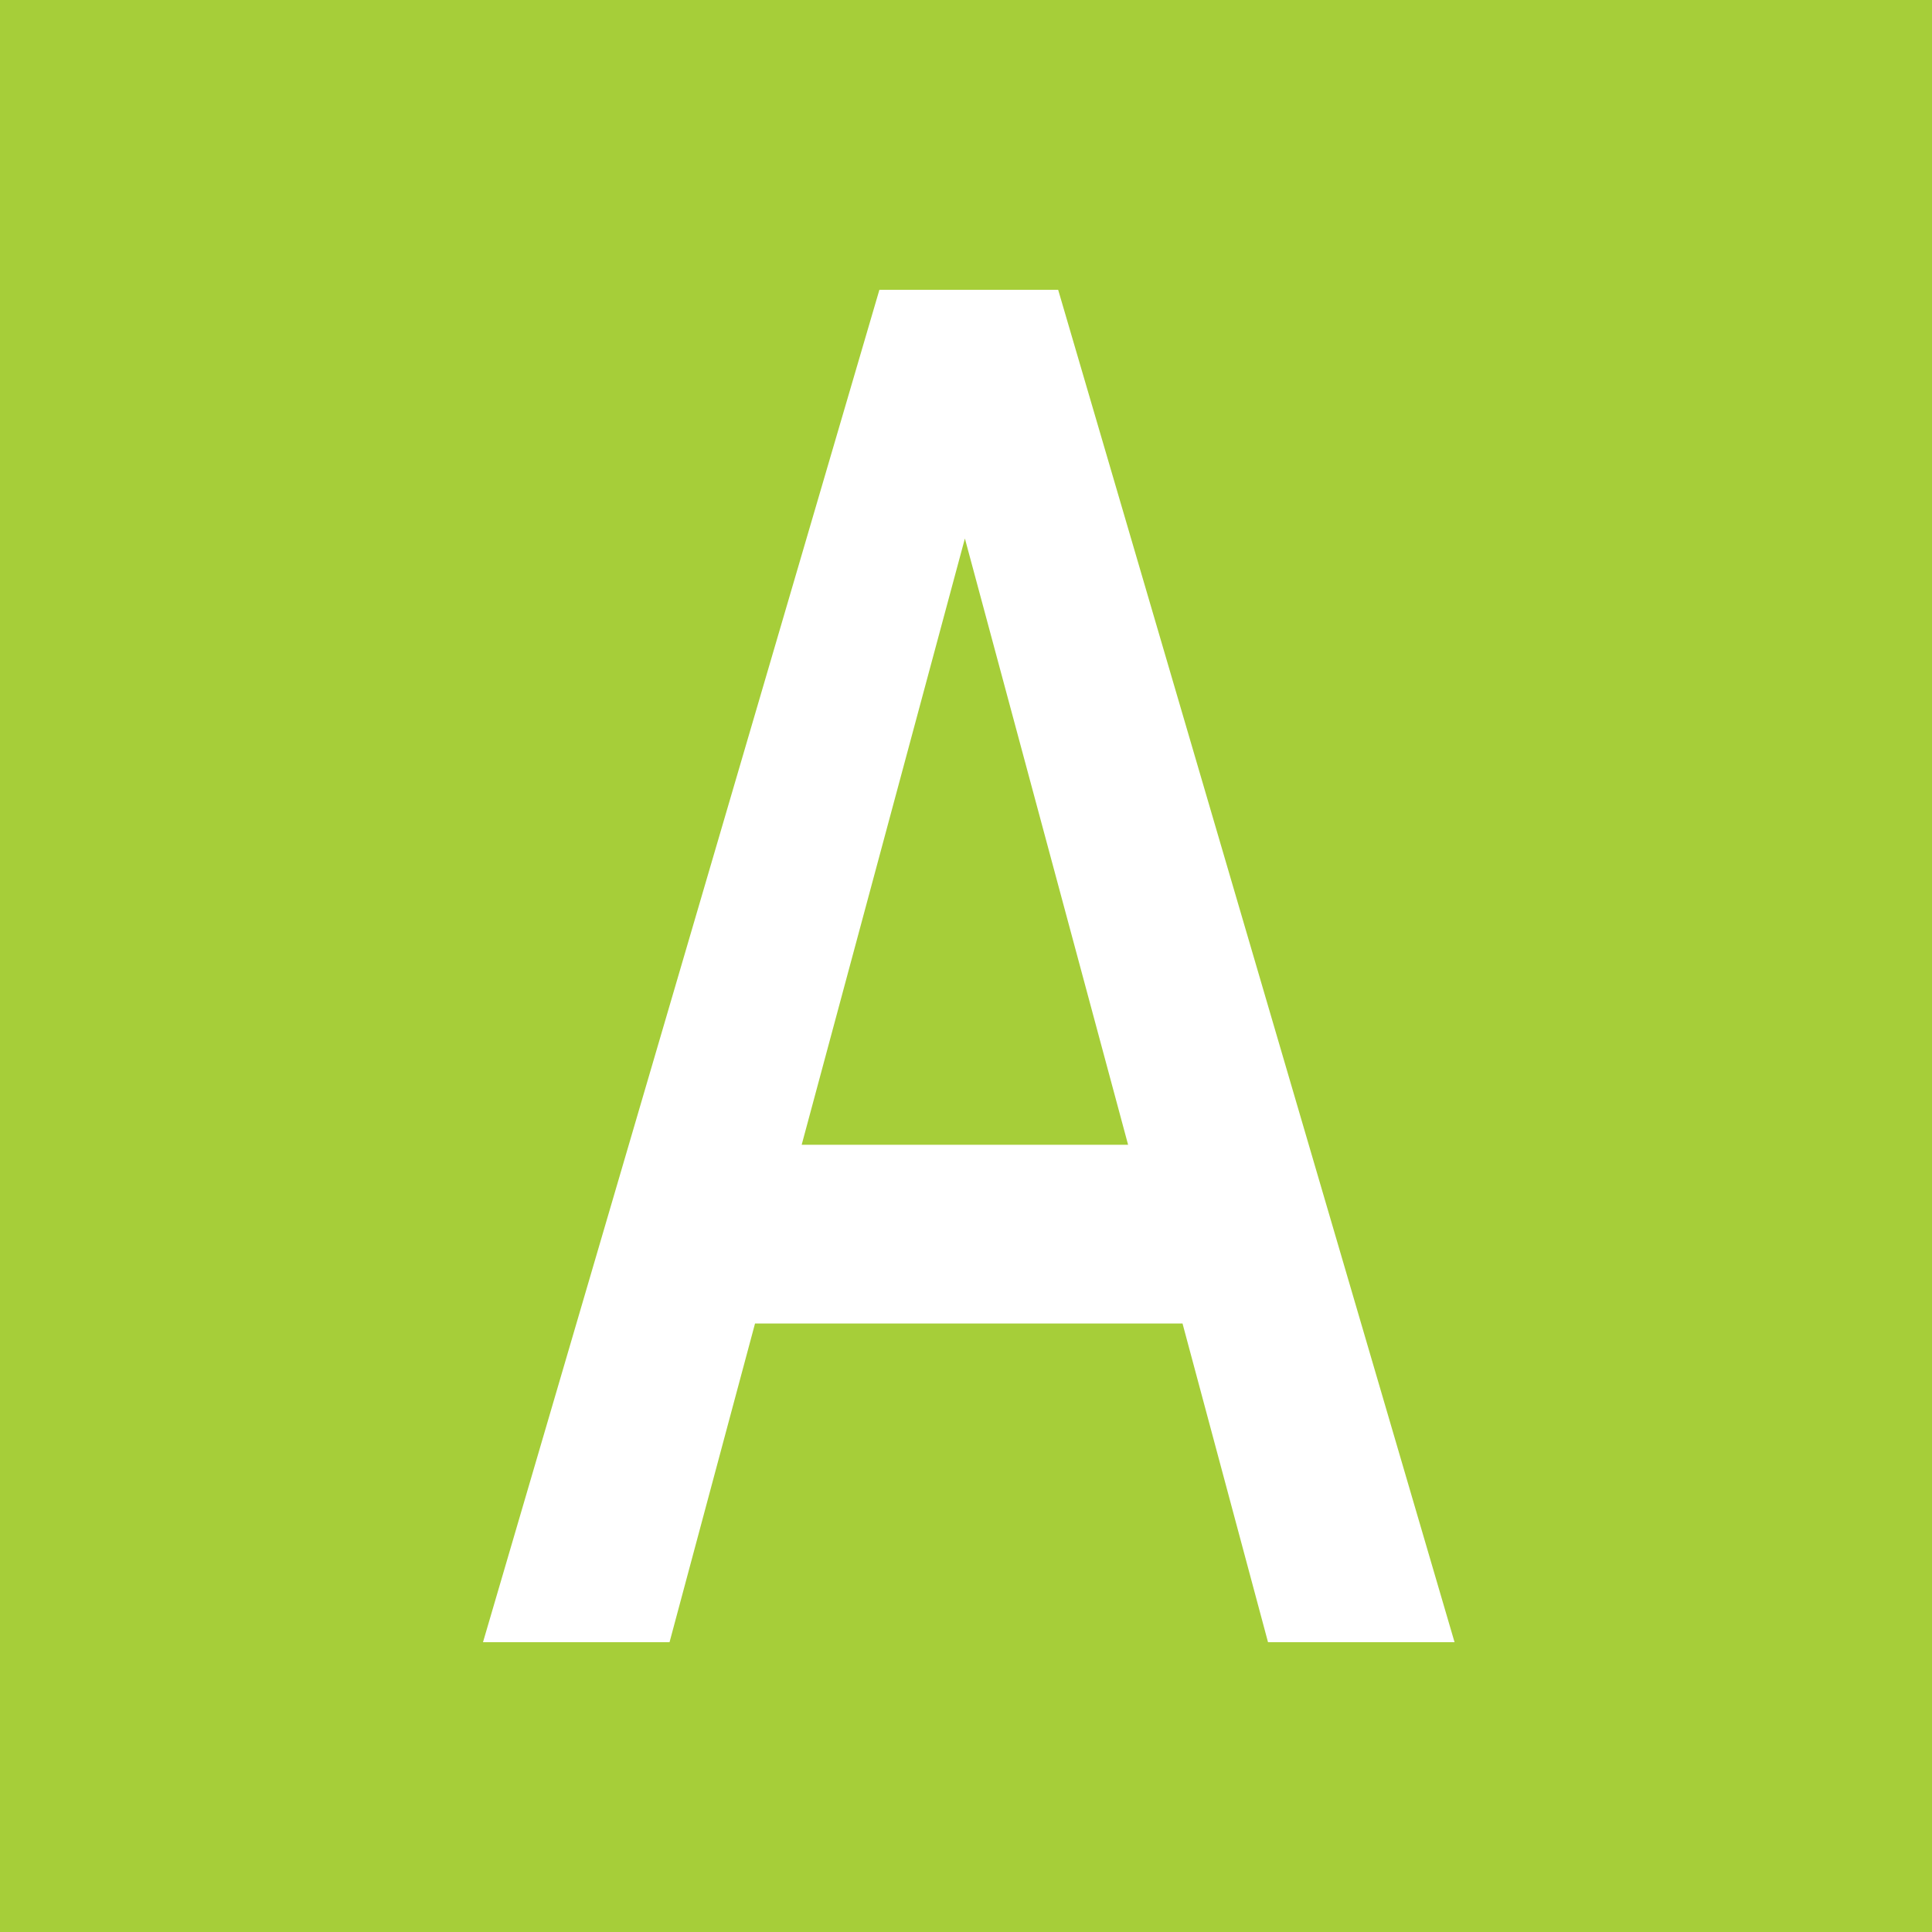 <svg xmlns="http://www.w3.org/2000/svg" viewBox="0 0 40 40">
	<path class="bg-logo" fill="#A6CE39" d="M0 0h40v40H0z"/>
	<path fill="#fff" d="M18.207 6 10 34h3.862l1.77-6.598h8.851L26.253 34h3.862L21.908 6h-3.701Zm-1.609 17.701 3.379-12.552 3.379 12.552h-6.759Z"/>
</svg>
